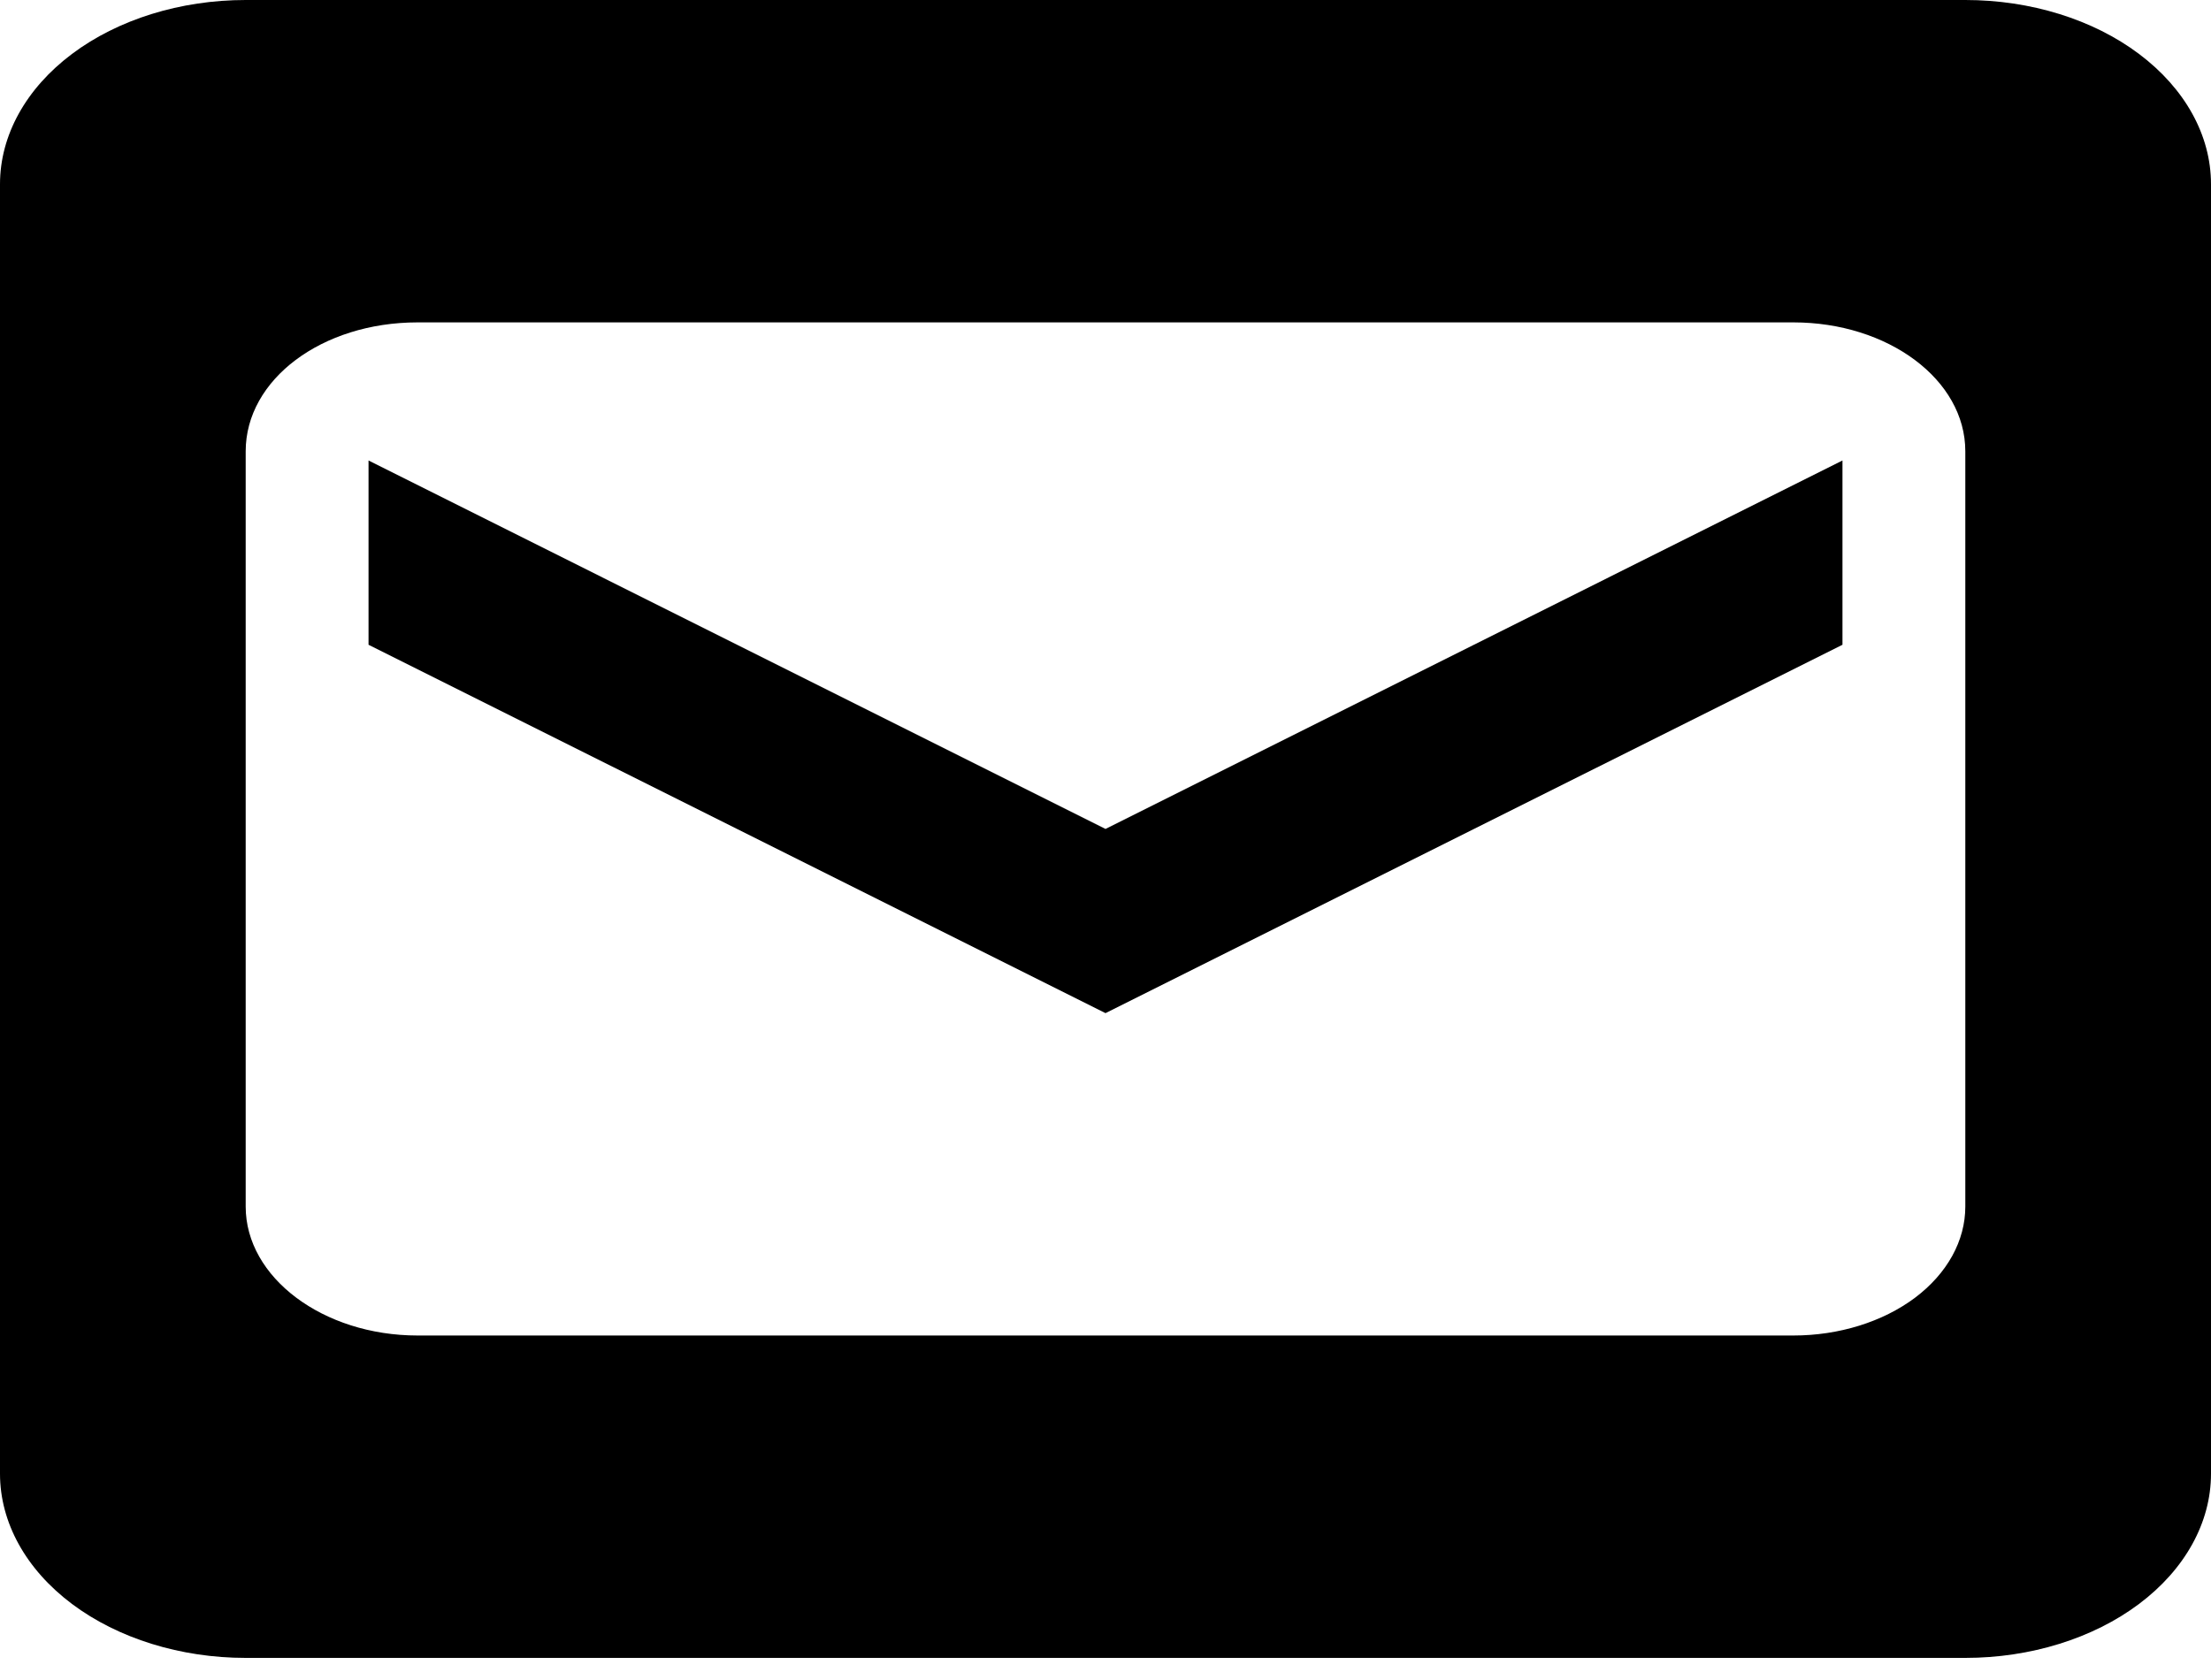 <svg width="25" height="19" viewBox="0 0 25 19" fill="none" xmlns="http://www.w3.org/2000/svg">
<path d="M2.778 0C2.041 0 1.335 0.219 0.814 0.61C0.293 1.001 0 1.531 0 2.083V16.667C0 17.219 0.293 17.749 0.814 18.14C1.335 18.53 2.041 18.75 2.778 18.75H22.222C22.959 18.75 23.666 18.53 24.186 18.14C24.707 17.749 25 17.219 25 16.667V2.083C25 1.531 24.707 1.001 24.186 0.61C23.666 0.219 22.959 0 22.222 0H2.778ZM4.722 3.646H20.278C21.347 3.646 22.222 4.292 22.222 5.104V13.646C22.222 14.033 22.017 14.403 21.653 14.677C21.288 14.95 20.794 15.104 20.278 15.104H4.722C3.653 15.104 2.778 14.448 2.778 13.646V5.104C2.778 4.292 3.639 3.646 4.722 3.646ZM4.167 5.208V7.292L12.5 11.458L20.833 7.292V5.208L12.5 9.375L4.167 5.208Z" fill="black"/>
</svg>
